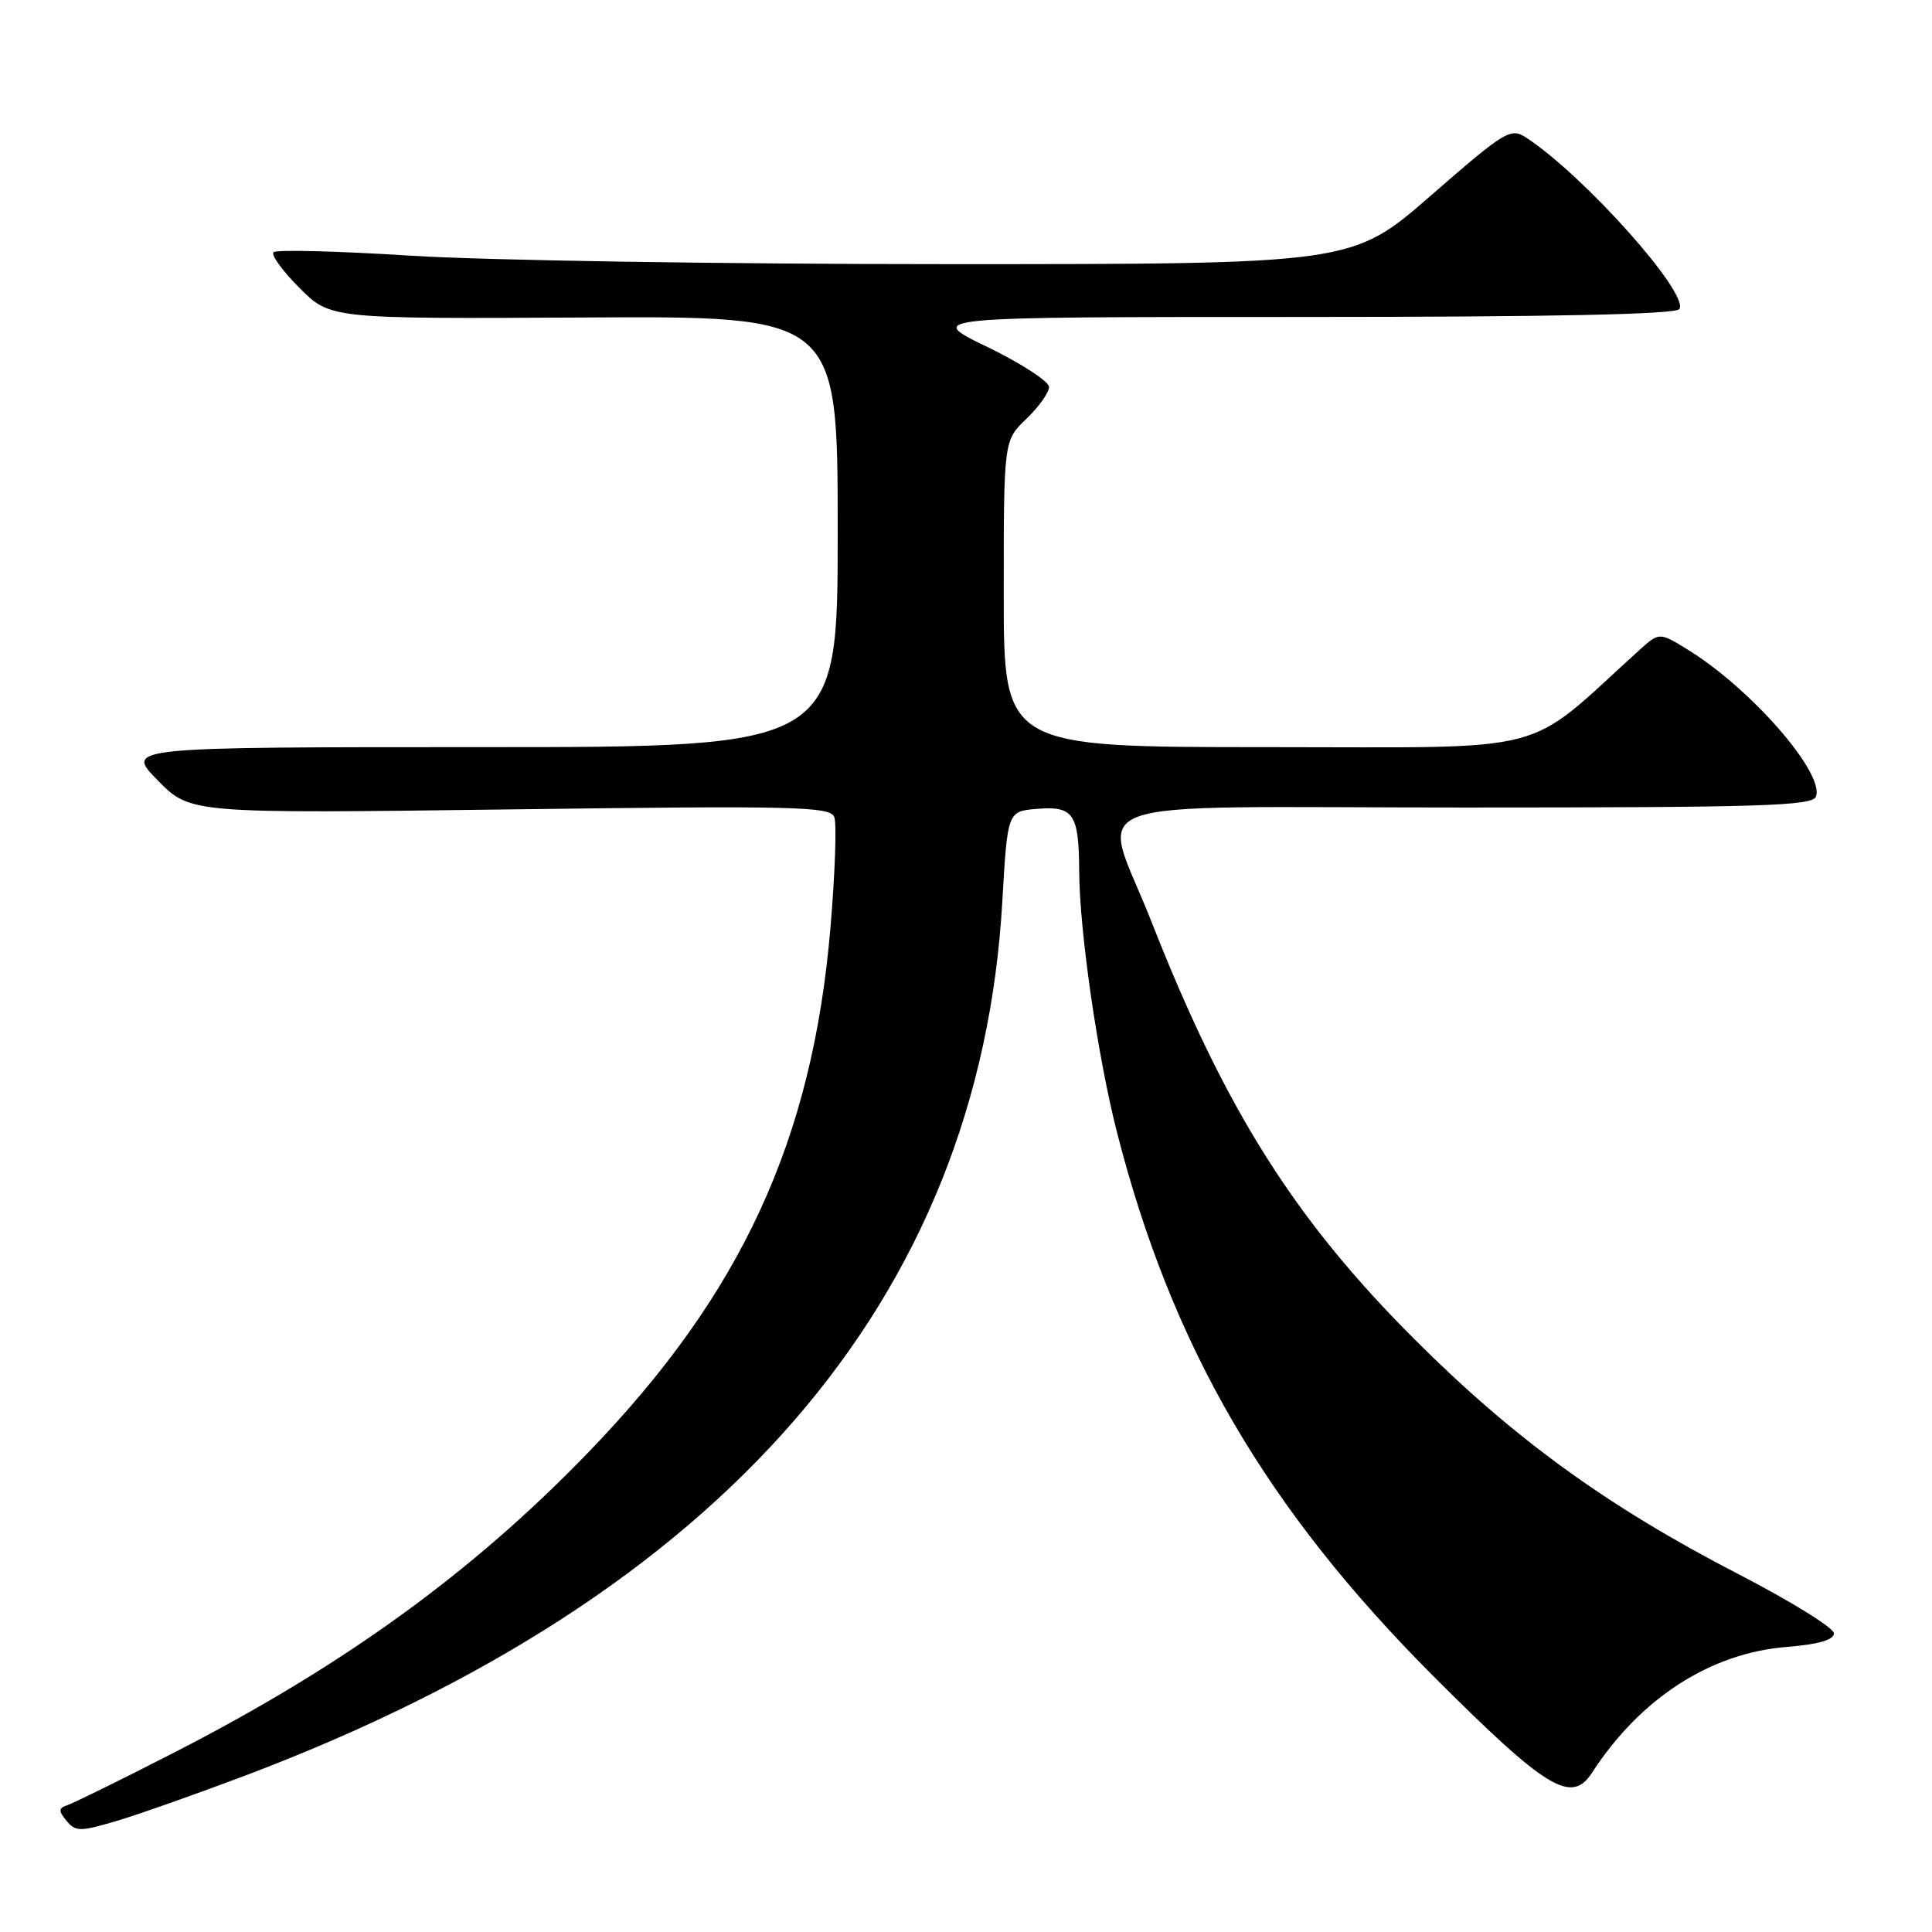 <?xml version="1.0" encoding="UTF-8" standalone="no"?>
<!DOCTYPE svg PUBLIC "-//W3C//DTD SVG 1.1//EN" "http://www.w3.org/Graphics/SVG/1.1/DTD/svg11.dtd" >
<svg xmlns="http://www.w3.org/2000/svg" xmlns:xlink="http://www.w3.org/1999/xlink" version="1.1" viewBox="0 0 256 256">
 <g >
 <path fill="currentColor"
d=" M 32.50 235.27 C 95.88 211.31 129.78 172.20 132.81 119.50 C 133.50 107.50 133.50 107.50 137.40 107.18 C 142.27 106.78 142.96 107.81 143.00 115.50 C 143.05 123.44 145.44 139.98 147.99 149.97 C 155.26 178.45 167.75 199.90 190.03 222.20 C 204.92 237.09 208.22 239.10 210.94 234.91 C 217.34 225.04 226.61 219.04 236.73 218.23 C 240.96 217.89 243.00 217.30 243.00 216.42 C 243.00 215.70 237.26 212.15 230.25 208.53 C 212.97 199.60 200.62 190.64 187.48 177.51 C 171.51 161.56 162.36 147.04 152.58 122.14 C 145.91 105.14 140.82 107.00 193.91 107.00 C 233.23 107.00 240.14 106.79 240.62 105.56 C 241.80 102.47 232.05 91.27 223.68 86.11 C 219.87 83.75 219.87 83.75 217.18 86.18 C 201.66 100.24 206.42 99.00 167.92 99.00 C 133.00 99.00 133.00 99.00 133.00 78.69 C 133.00 58.37 133.00 58.37 136.00 55.50 C 137.65 53.92 139.00 52.02 139.00 51.28 C 139.00 50.54 135.31 48.14 130.80 45.96 C 122.61 42.00 122.61 42.00 172.24 42.00 C 205.68 42.00 222.09 41.66 222.53 40.95 C 223.82 38.86 209.93 23.30 202.28 18.27 C 200.17 16.88 199.55 17.25 189.61 25.90 C 179.16 35.00 179.16 35.00 125.58 35.00 C 96.11 35.00 64.10 34.50 54.44 33.88 C 44.79 33.27 36.61 33.06 36.25 33.42 C 35.89 33.78 37.44 35.91 39.69 38.16 C 43.78 42.25 43.78 42.25 77.39 42.07 C 111.00 41.88 111.00 41.88 111.00 70.44 C 111.00 99.00 111.00 99.00 63.79 99.00 C 16.58 99.00 16.58 99.00 20.90 103.40 C 25.22 107.80 25.22 107.80 67.58 107.25 C 105.54 106.75 110.01 106.86 110.55 108.27 C 110.88 109.14 110.65 115.73 110.04 122.93 C 107.66 151.03 98.27 171.41 78.03 192.37 C 62.55 208.42 45.38 220.84 22.65 232.44 C 15.91 235.89 9.74 238.92 8.94 239.19 C 7.74 239.59 7.72 239.94 8.81 241.26 C 10.00 242.71 10.61 242.71 15.31 241.33 C 18.17 240.49 25.90 237.76 32.50 235.27 Z "/>
</g>
</svg>